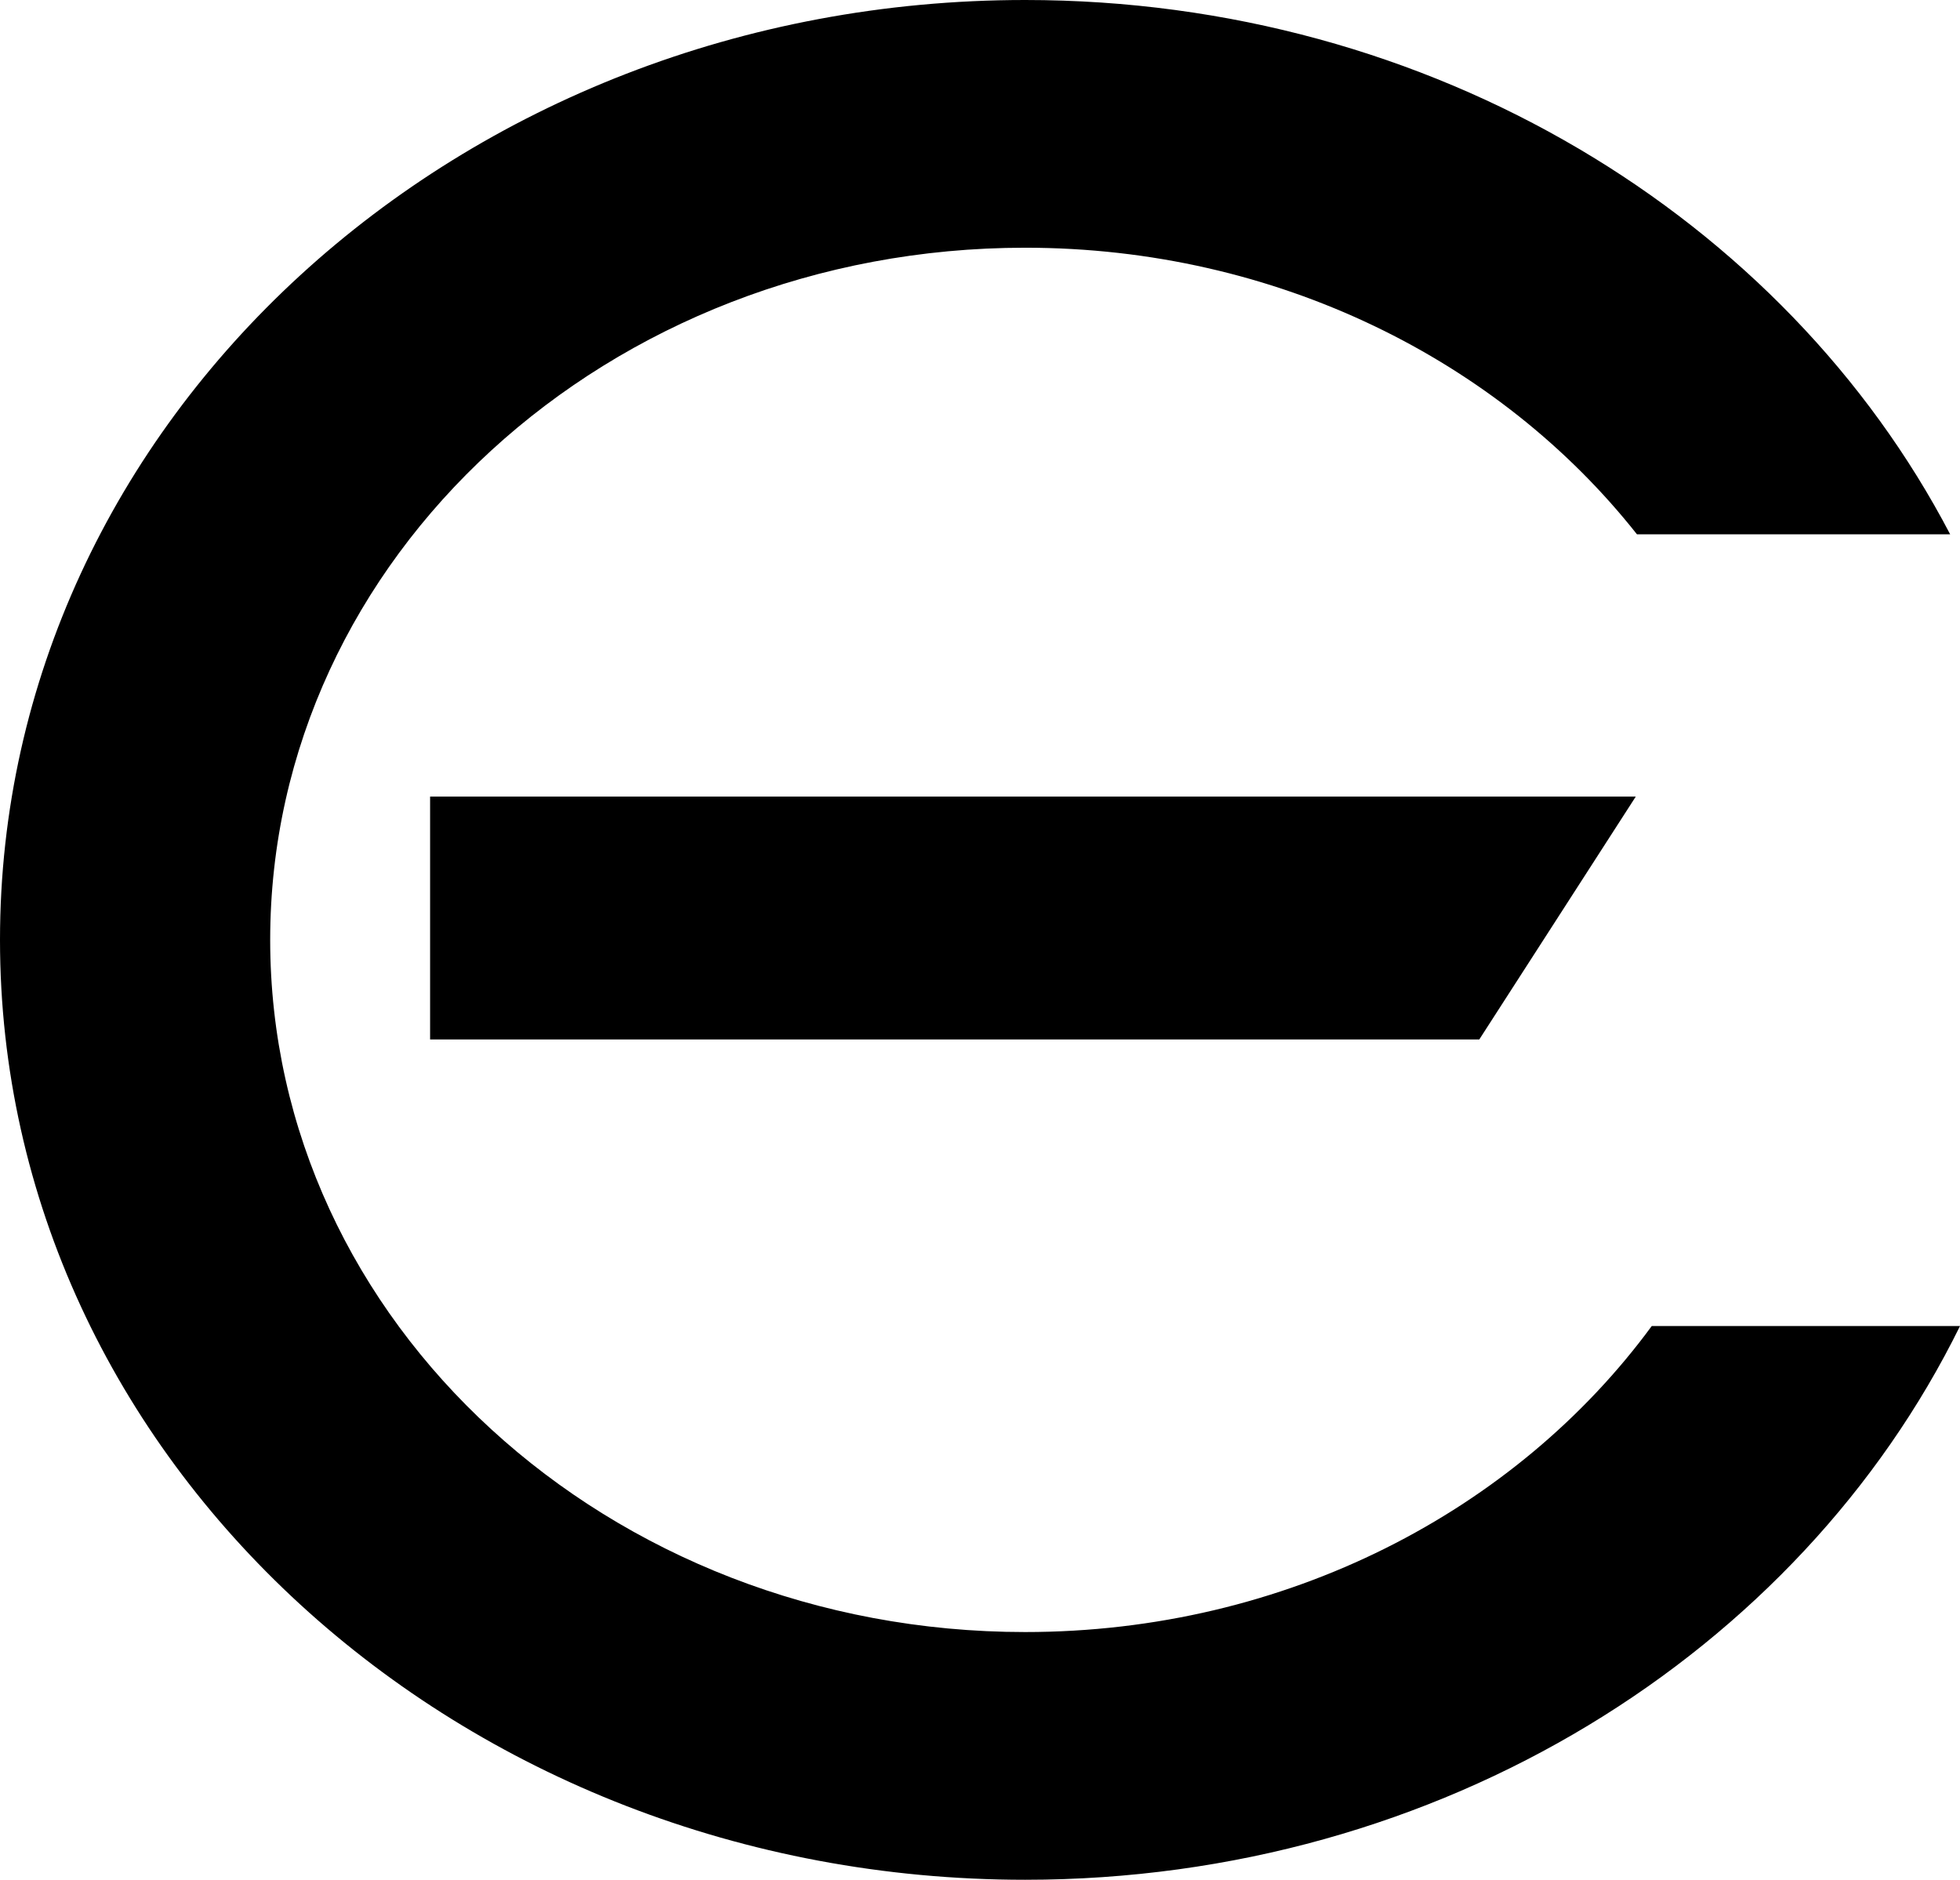 <?xml version="1.0" encoding="UTF-8"?>
<svg width="403.511px" height="387px" viewBox="0 0 403.511 387" version="1.1" xmlns="http://www.w3.org/2000/svg" xmlns:xlink="http://www.w3.org/1999/xlink">
    <title>形状结合</title>
    <g id="页面-1" stroke="none" stroke-width="1" fill="none" fill-rule="evenodd">
        <path d="M211.045,0 C294.989,0 367.486,44.934 401.484,110 L337.001,109.998 C308.762,74.252 262.865,51 211.045,51 C125.209,51 55.624,114.799 55.624,193.5 C55.624,272.201 125.209,336 211.045,336 C264.773,336 312.134,311.004 340.048,273.003 L403.511,273.003 C370.431,340.218 296.697,387 211.045,387 C94.488,387 0,300.367 0,193.5 C0,86.633 94.488,0 211.045,0 Z M336.761,164 L304.545,214 L88.545,214 L88.545,164 L336.761,164 Z" id="形状结合" fill="#000000"></path>
    </g>
</svg>
